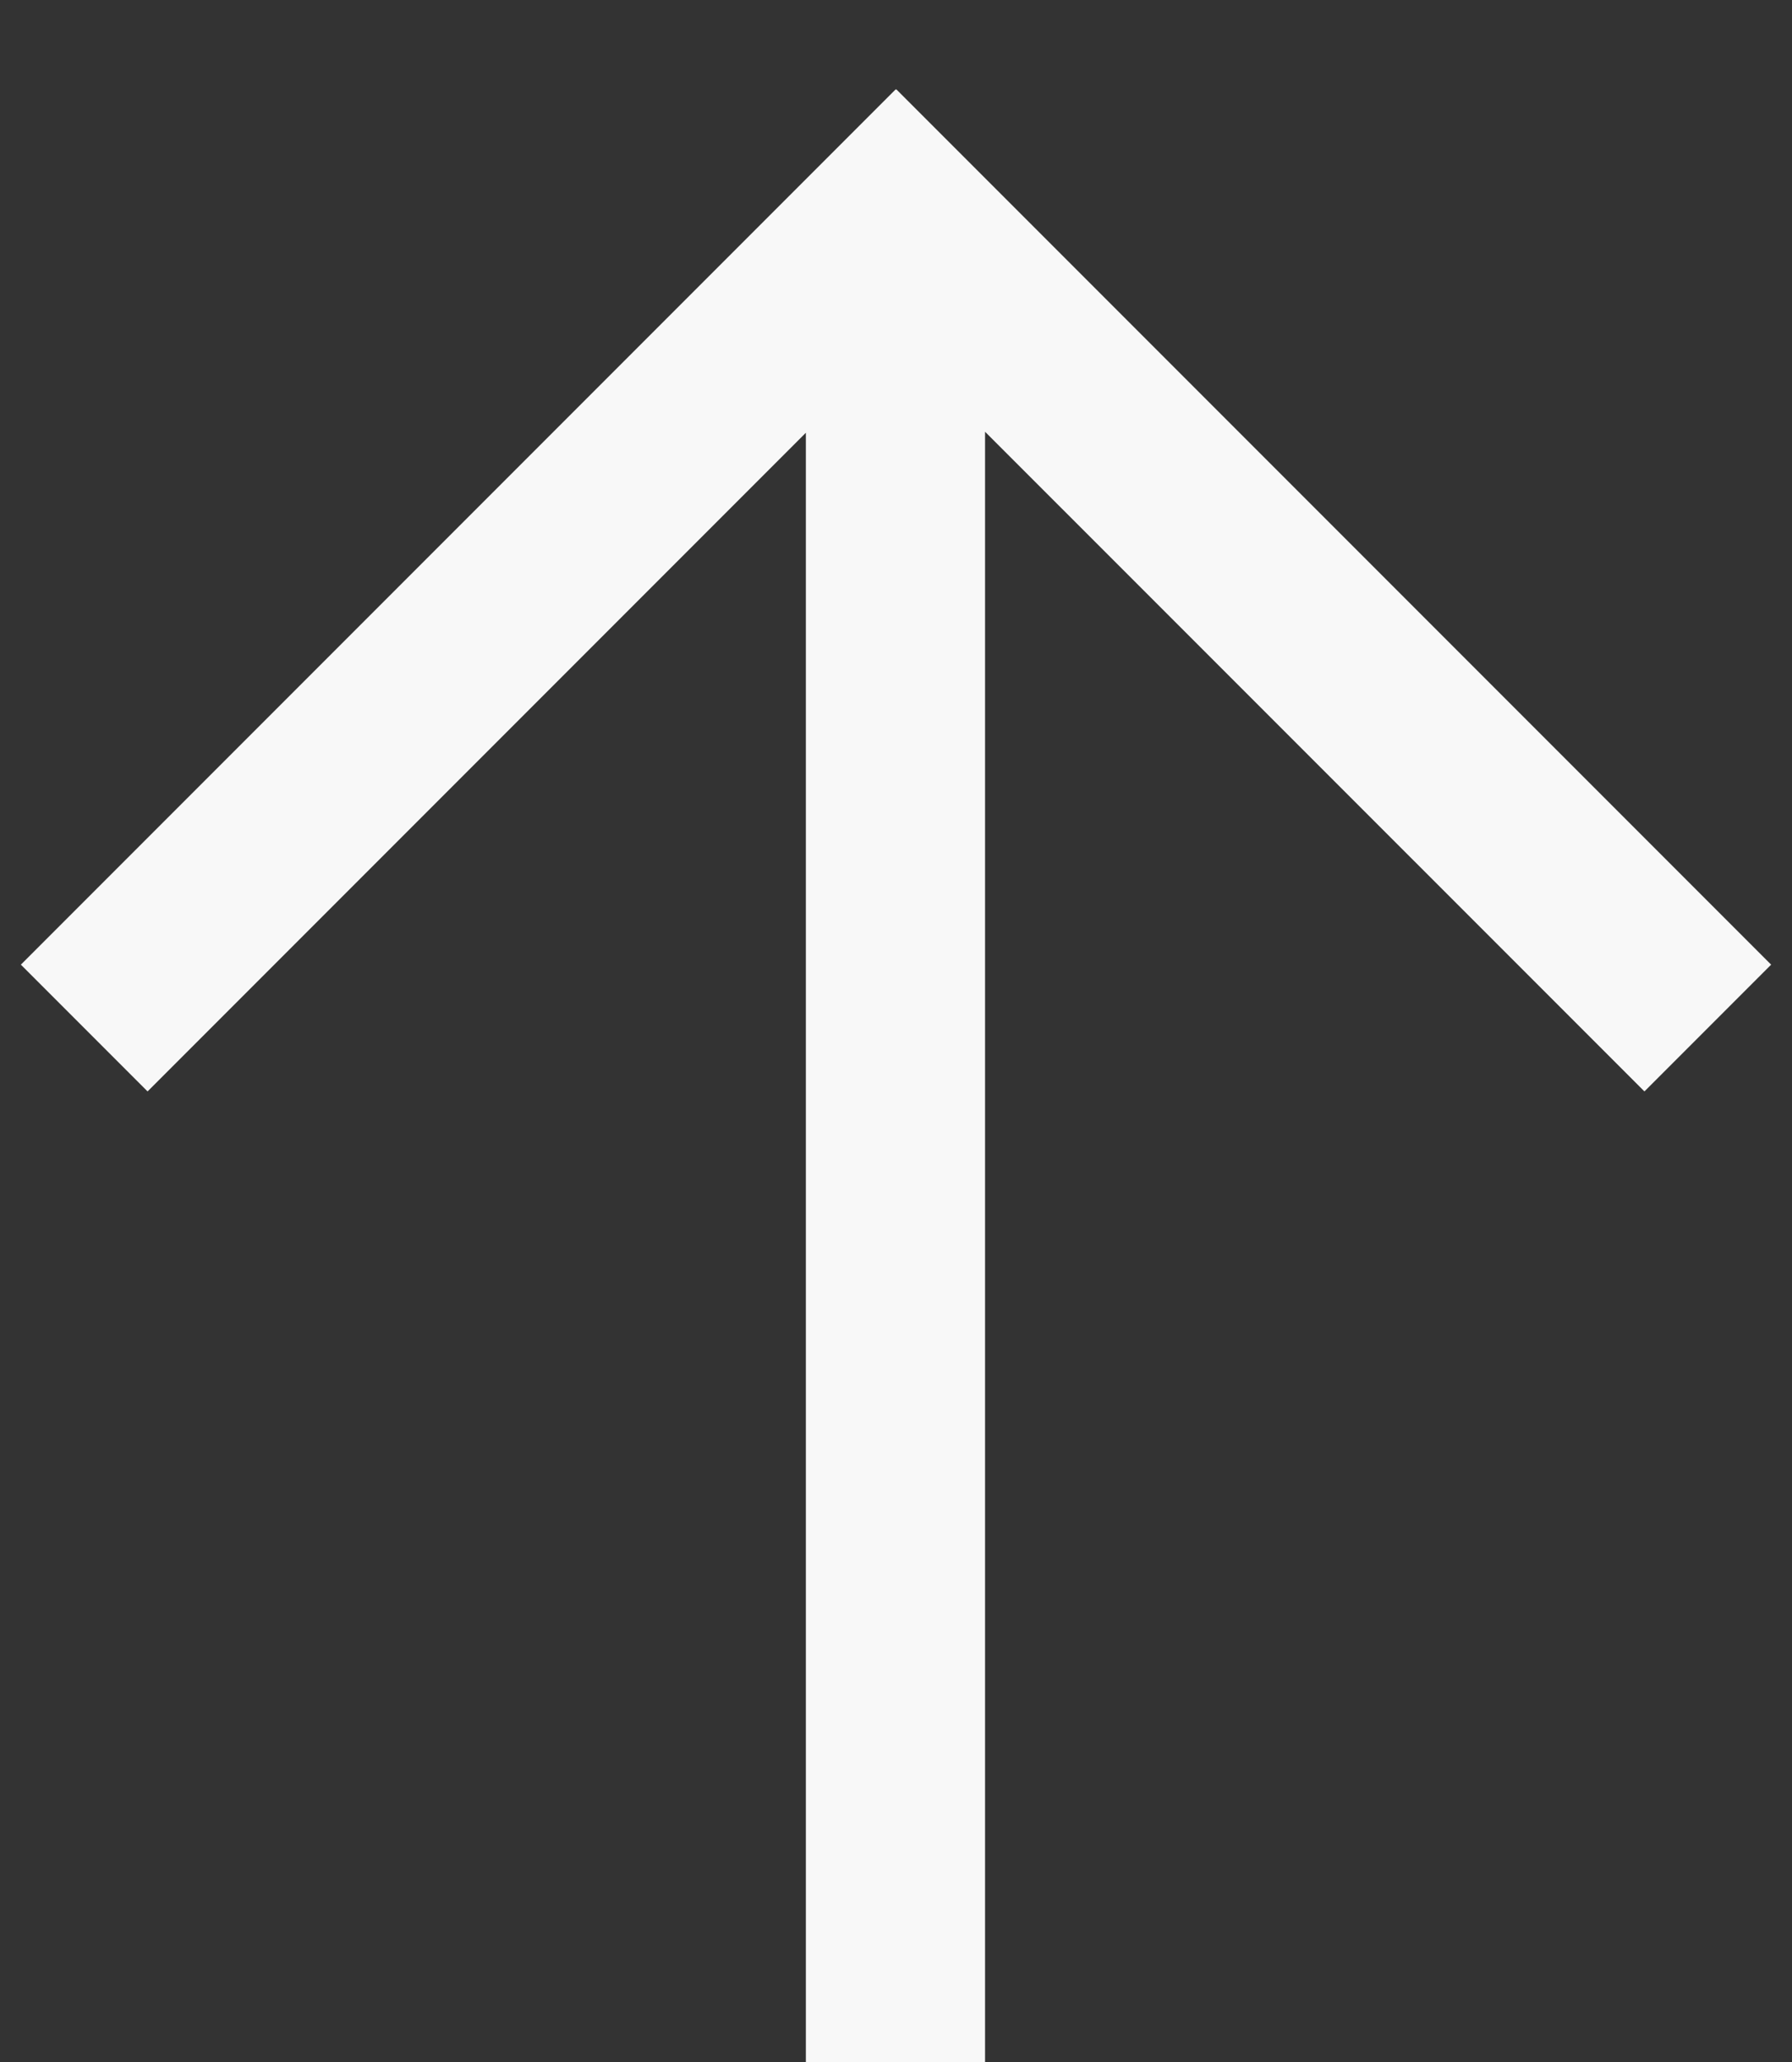 <svg width="20" height="23" viewBox="0 0 20 23" fill="none" xmlns="http://www.w3.org/2000/svg">
<rect x="0" y="0" width="20" height="23" fill="#333333" stroke="none"/>
<path fill-rule="evenodd" clip-rule="evenodd" d="M9.997 0.996L0.233 10.76L1.647 12.174L8.994 4.827V23H10.994V4.816L18.353 12.174L19.767 10.76L10.003 0.996L10 1L9.997 0.996Z" fill="#F8F8F8"/>
</svg>
